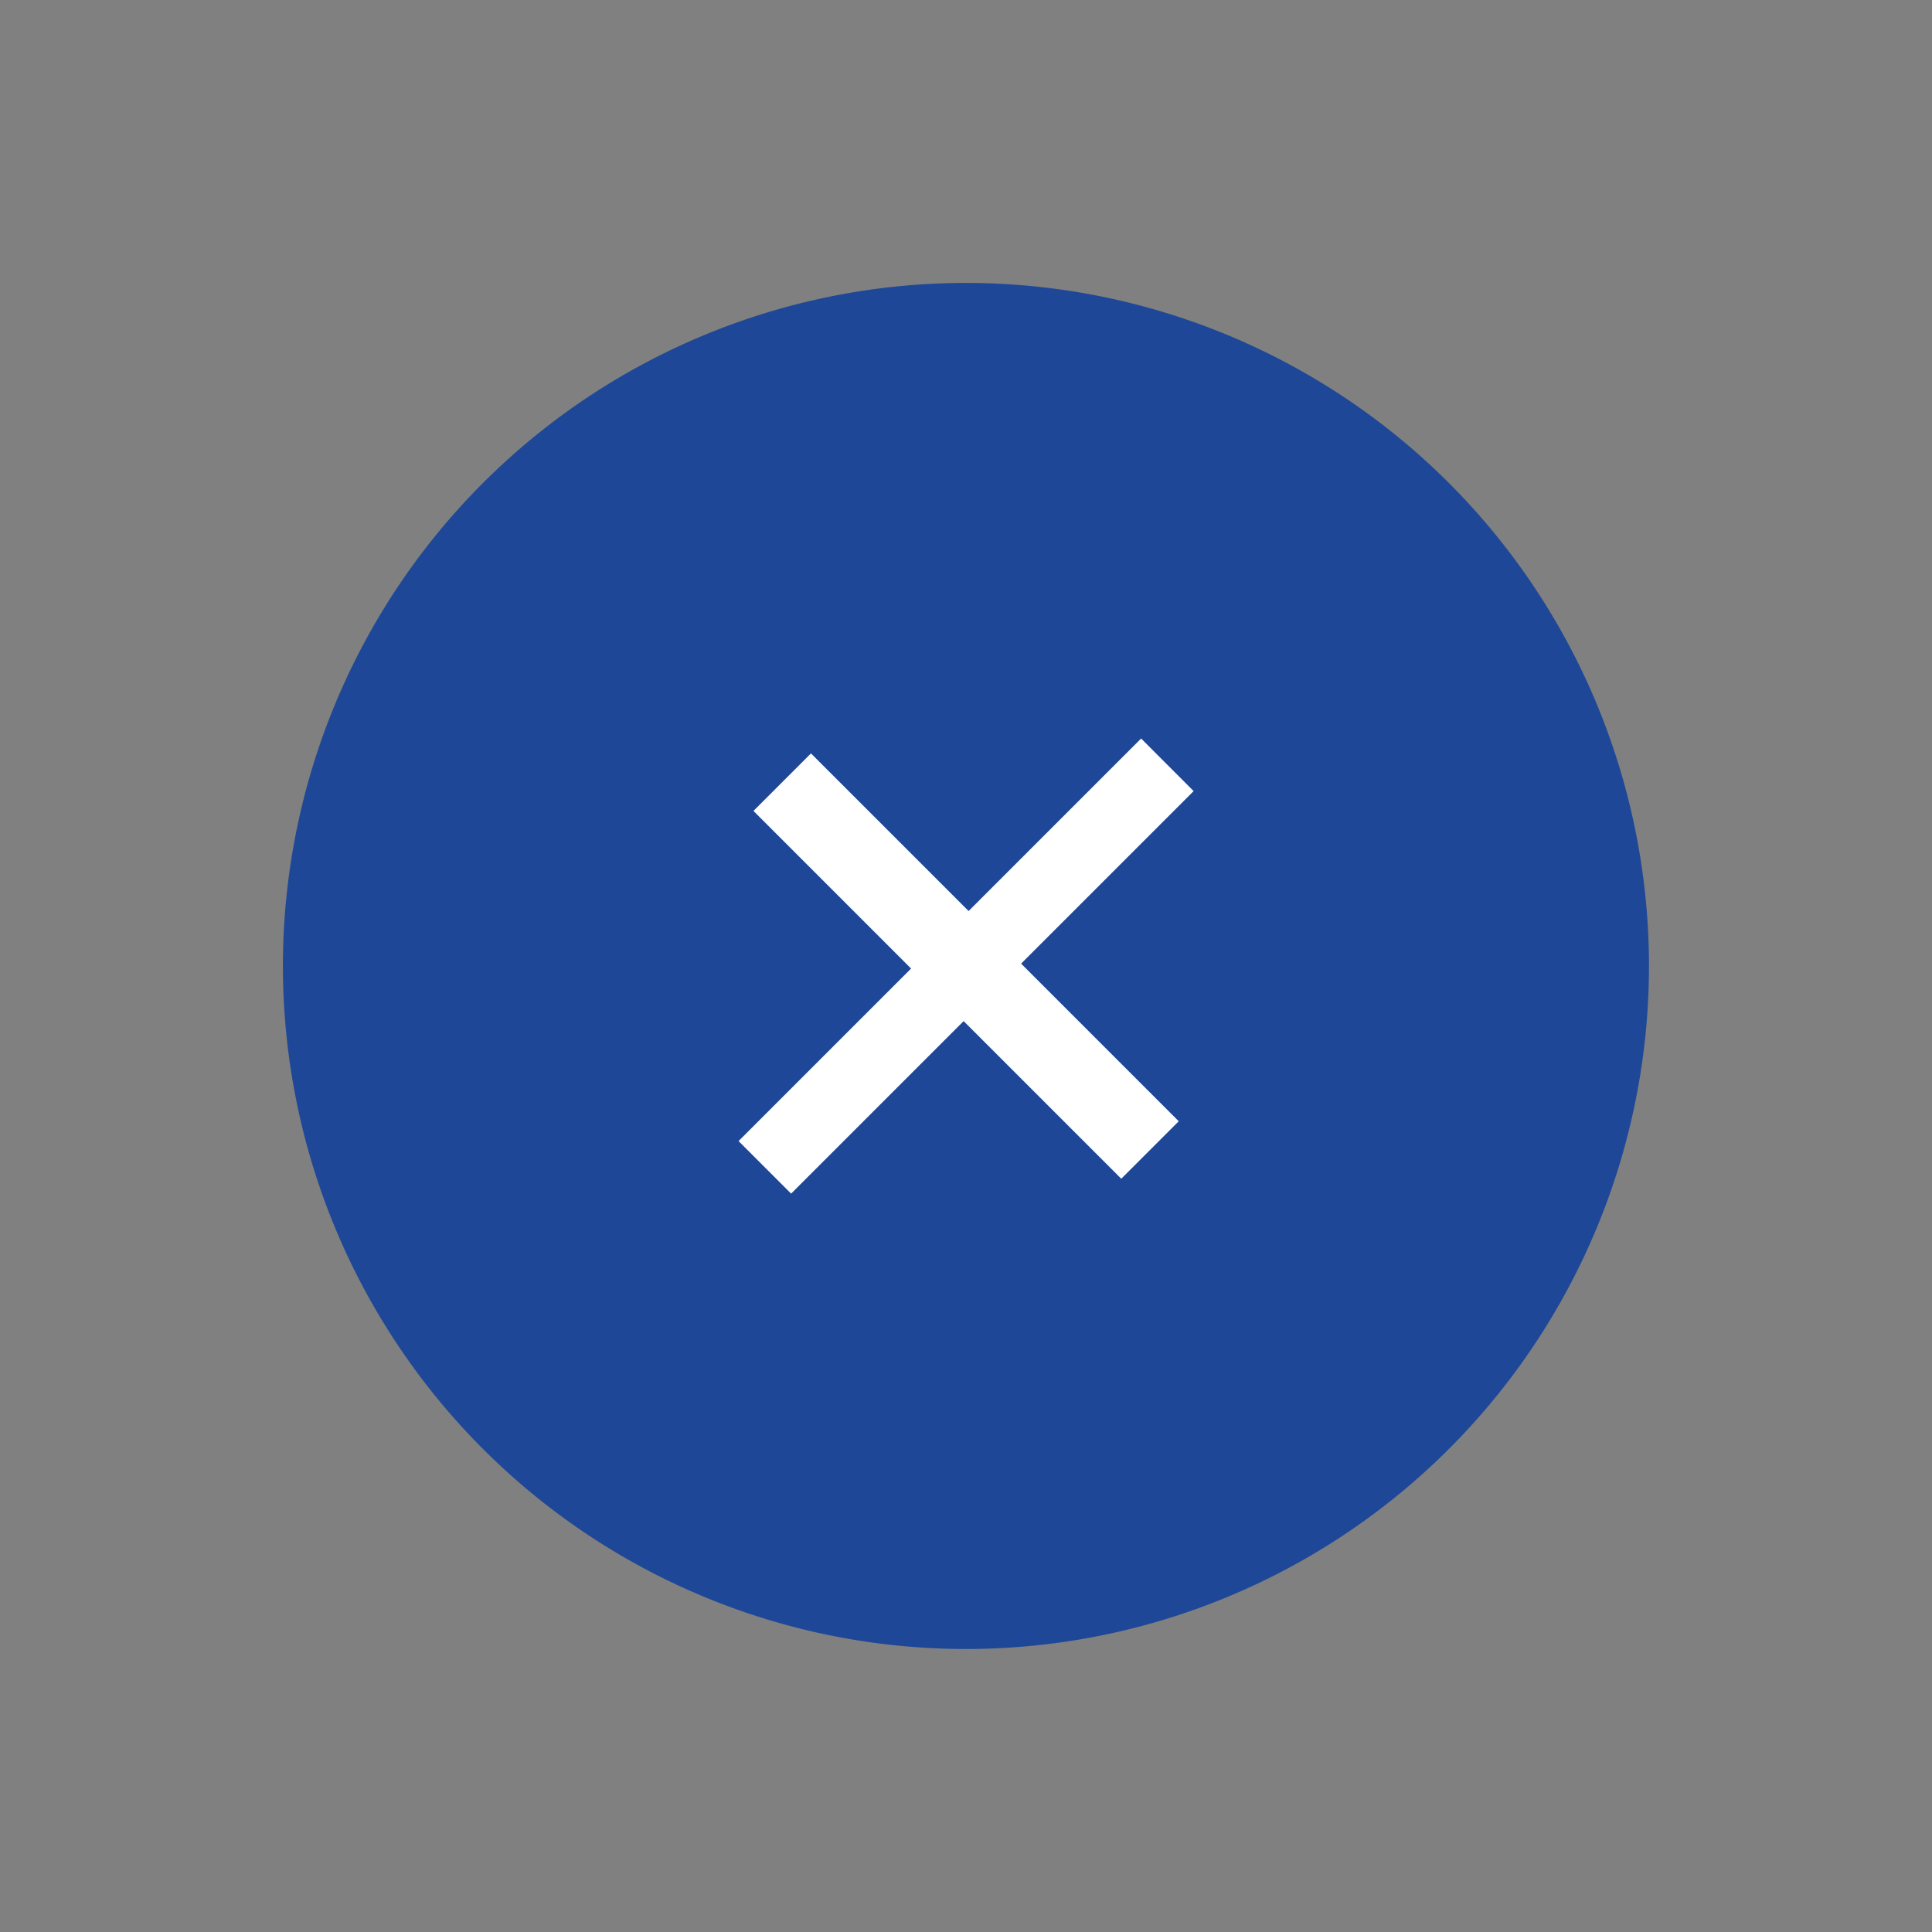 <svg xmlns="http://www.w3.org/2000/svg" width="39" height="39" viewBox="0 0 39 39">
  <rect x="0" y="0" width="39" height="39" fill="#808080" stroke="none"/>
  <g id="Group_11967" data-name="Group 11967" transform="translate(-1381.687 1142.385) rotate(-45)">
    <g id="Group_11025" data-name="Group 11025" transform="translate(1771 183)">
      <path id="Path_28666" data-name="Path 28666" d="M13.789,0A13.788,13.788,0,1,1,0,13.788,13.788,13.788,0,0,1,13.789,0Z" transform="translate(0 0)" fill="#1e4897"/>
    </g>
    <path id="ic_add_24px" d="M16.491,11H11.566v4.5H9.925V11H5V9.5H9.925V5h1.642V9.5h4.925Z" transform="translate(1774.043 186.542)" fill="#fff"/>
  </g>
</svg>
